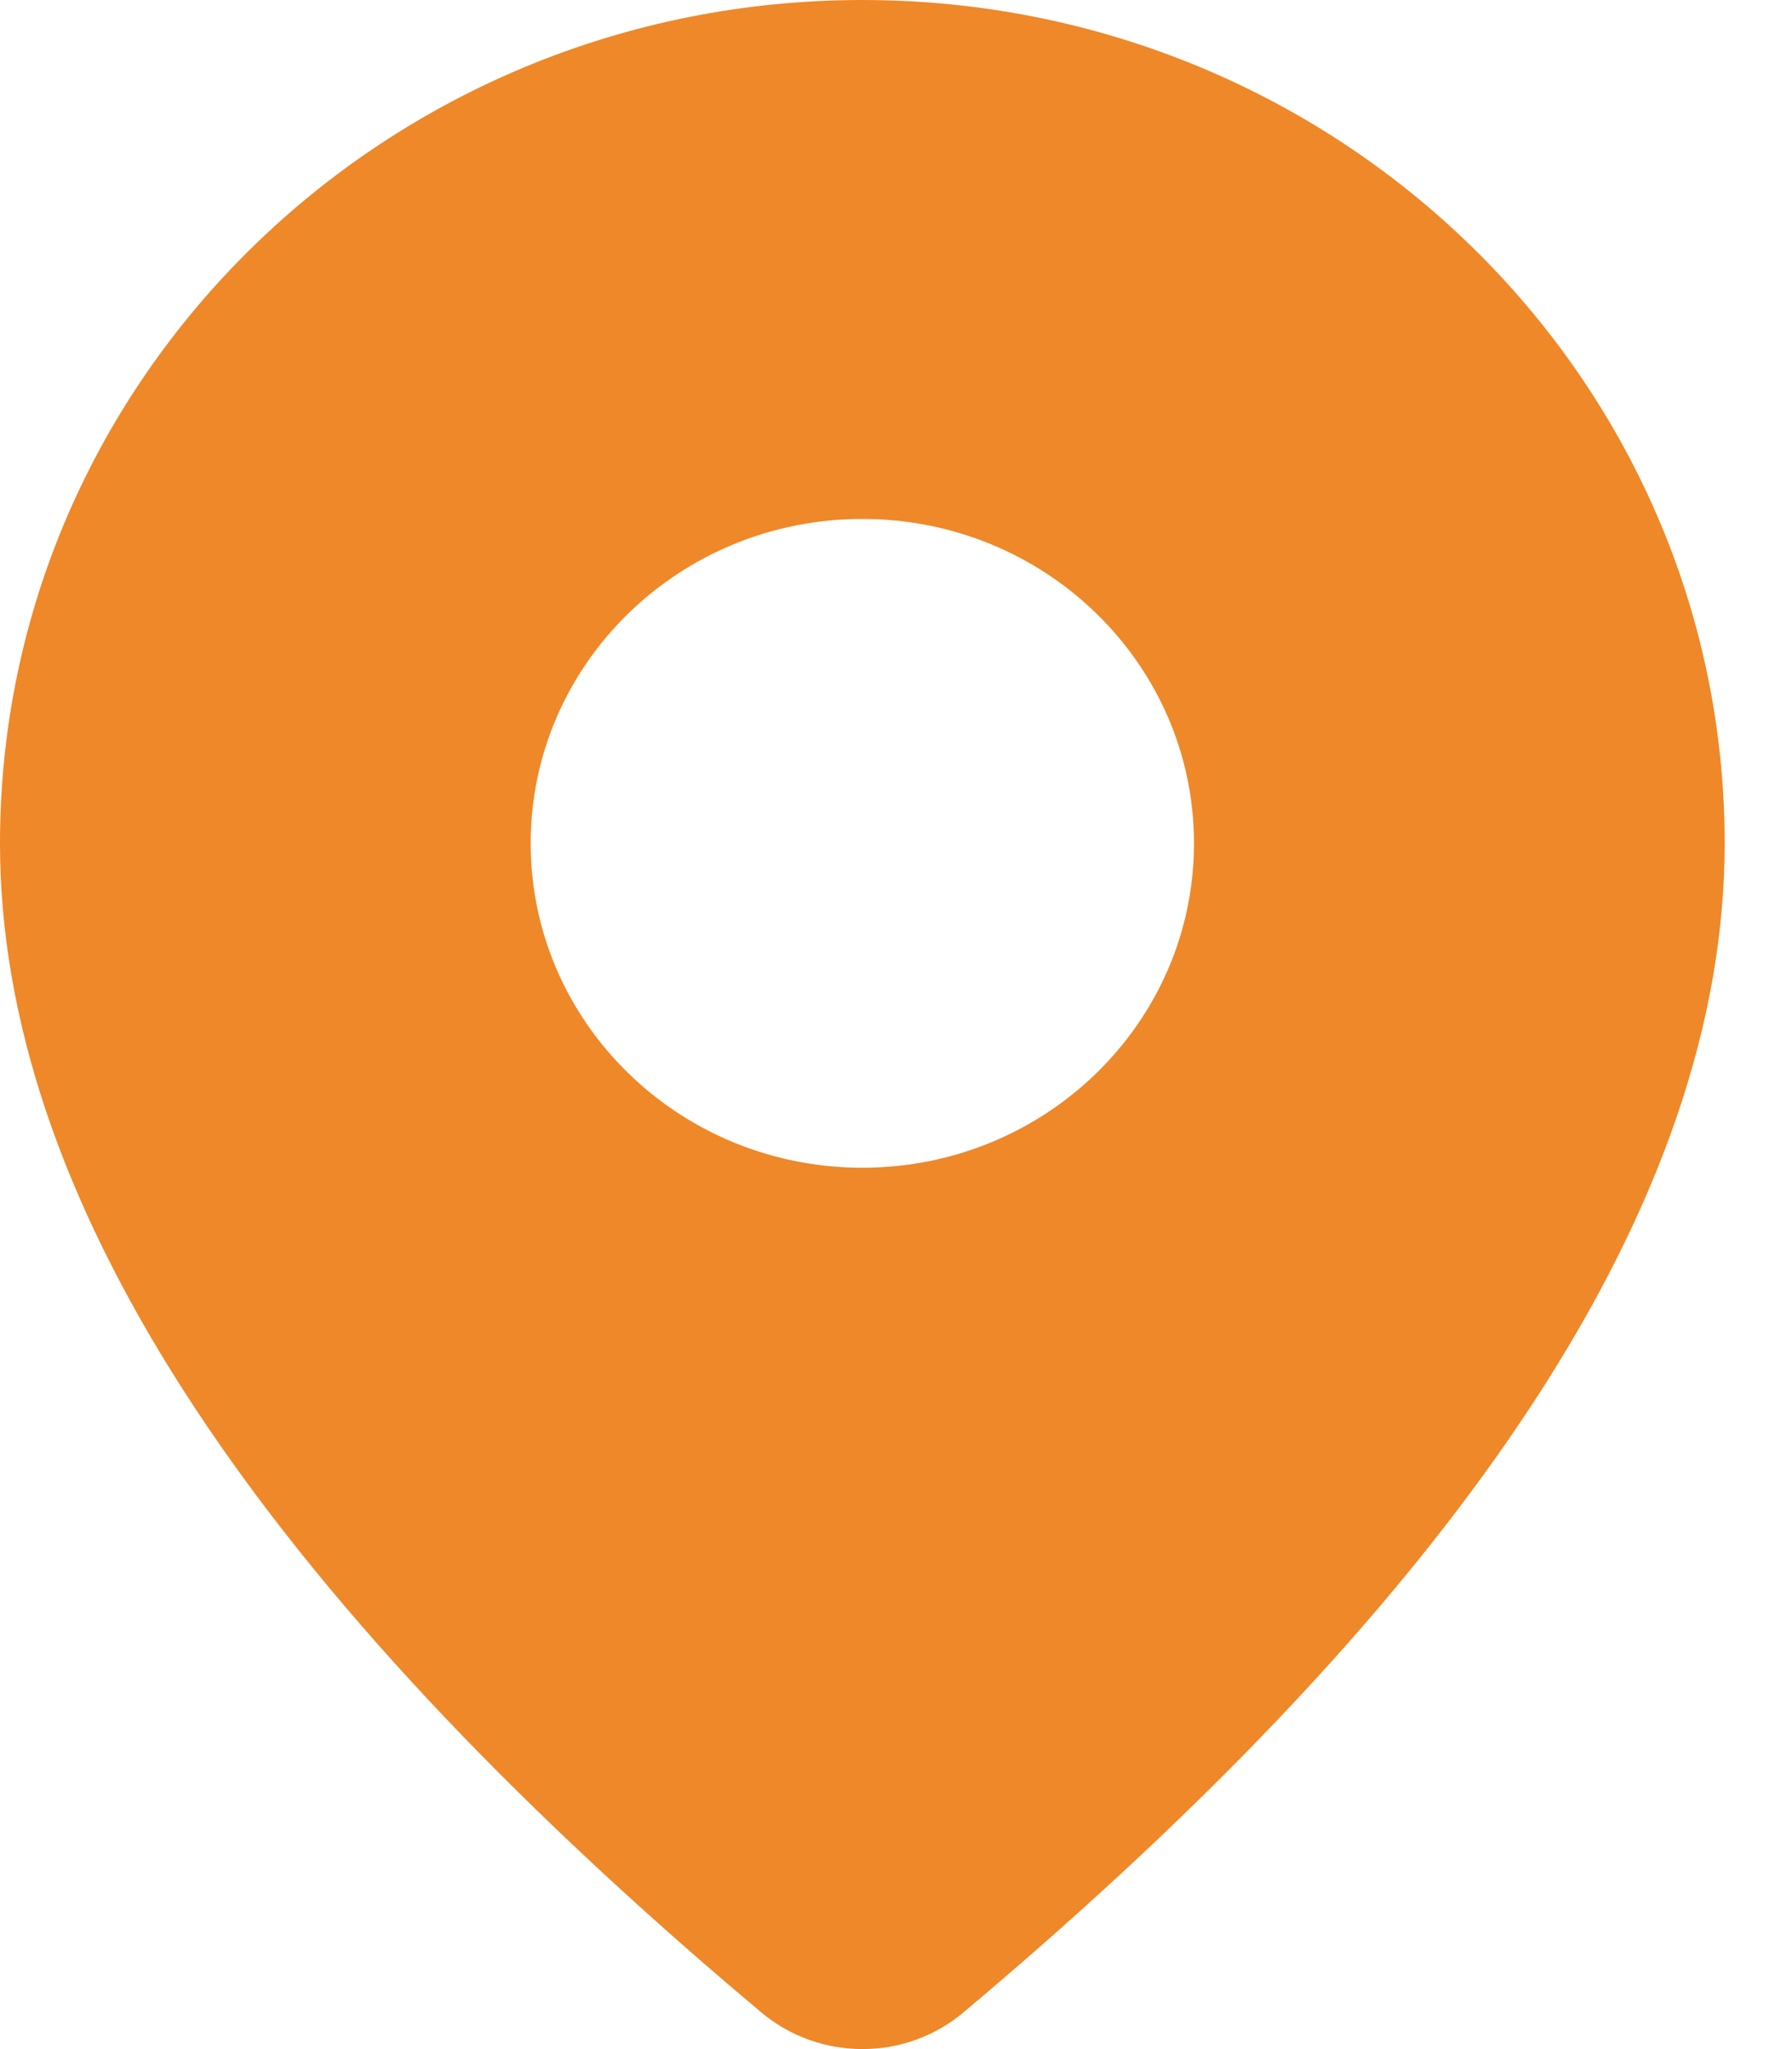 <svg width="14" height="16" viewBox="0 0 14 16" fill="#EF8829" xmlns="http://www.w3.org/2000/svg">
<path d="M6.737 0C10.458 0 13.474 2.948 13.474 6.585C13.474 9.367 11.474 12.4 7.525 15.715C7.072 16.095 6.402 16.095 5.947 15.713L5.686 15.492C1.912 12.264 0 9.305 0 6.585C0 2.948 3.016 0 6.737 0ZM6.737 4.052C5.306 4.052 4.146 5.186 4.146 6.585C4.146 7.984 5.306 9.118 6.737 9.118C8.168 9.118 9.328 7.984 9.328 6.585C9.328 5.186 8.168 4.052 6.737 4.052Z" />
</svg>
